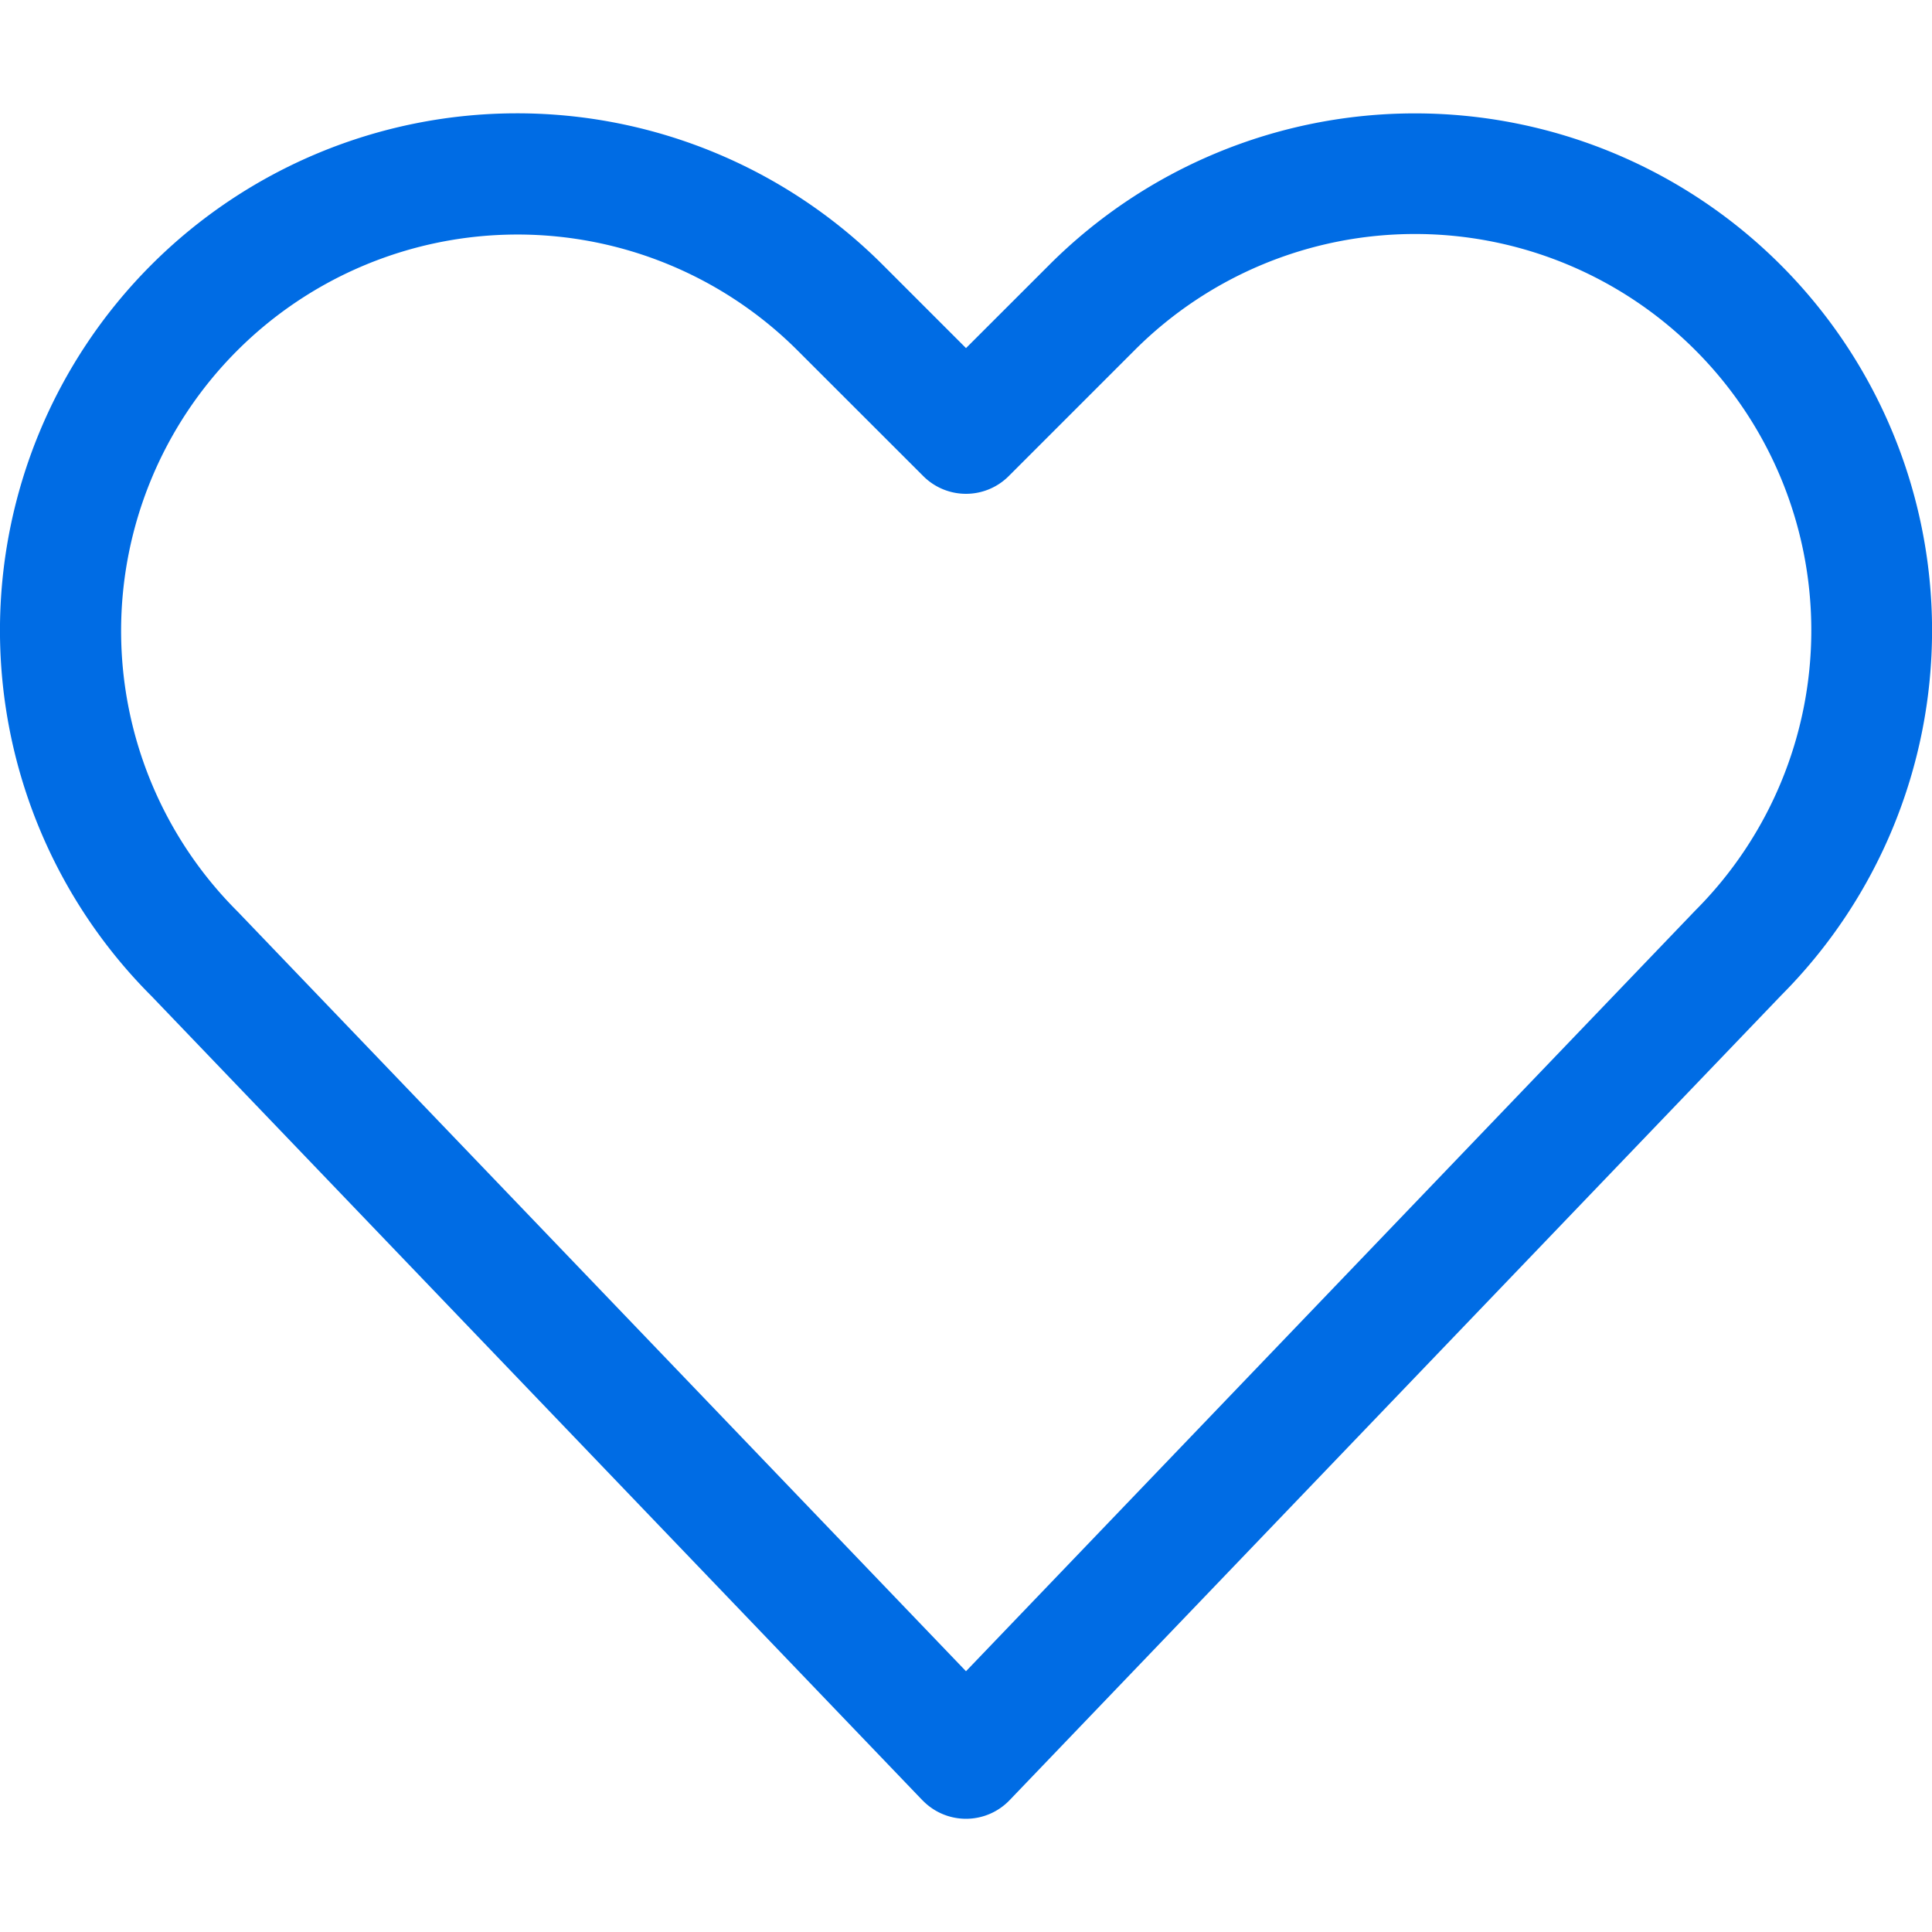 <svg xmlns="http://www.w3.org/2000/svg" viewBox="0 0 24 24"><path fill='#006ce4' d="m12.541 21.325-9.588-10a4.923 4.923 0 1 1 6.95-6.976l1.567 1.566a.75.75 0 0 0 1.06 0l1.566-1.566a4.923 4.923 0 0 1 6.963 6.962l-9.6 10.014zm-1.082 1.038a.75.75 0 0 0 1.082 0l9.59-10.003a6.42 6.42 0 0 0-.012-9.07 6.423 6.423 0 0 0-9.083-.001L11.47 4.854h1.06l-1.566-1.566a6.423 6.423 0 1 0-9.082 9.086l9.577 9.99z"></path></svg>